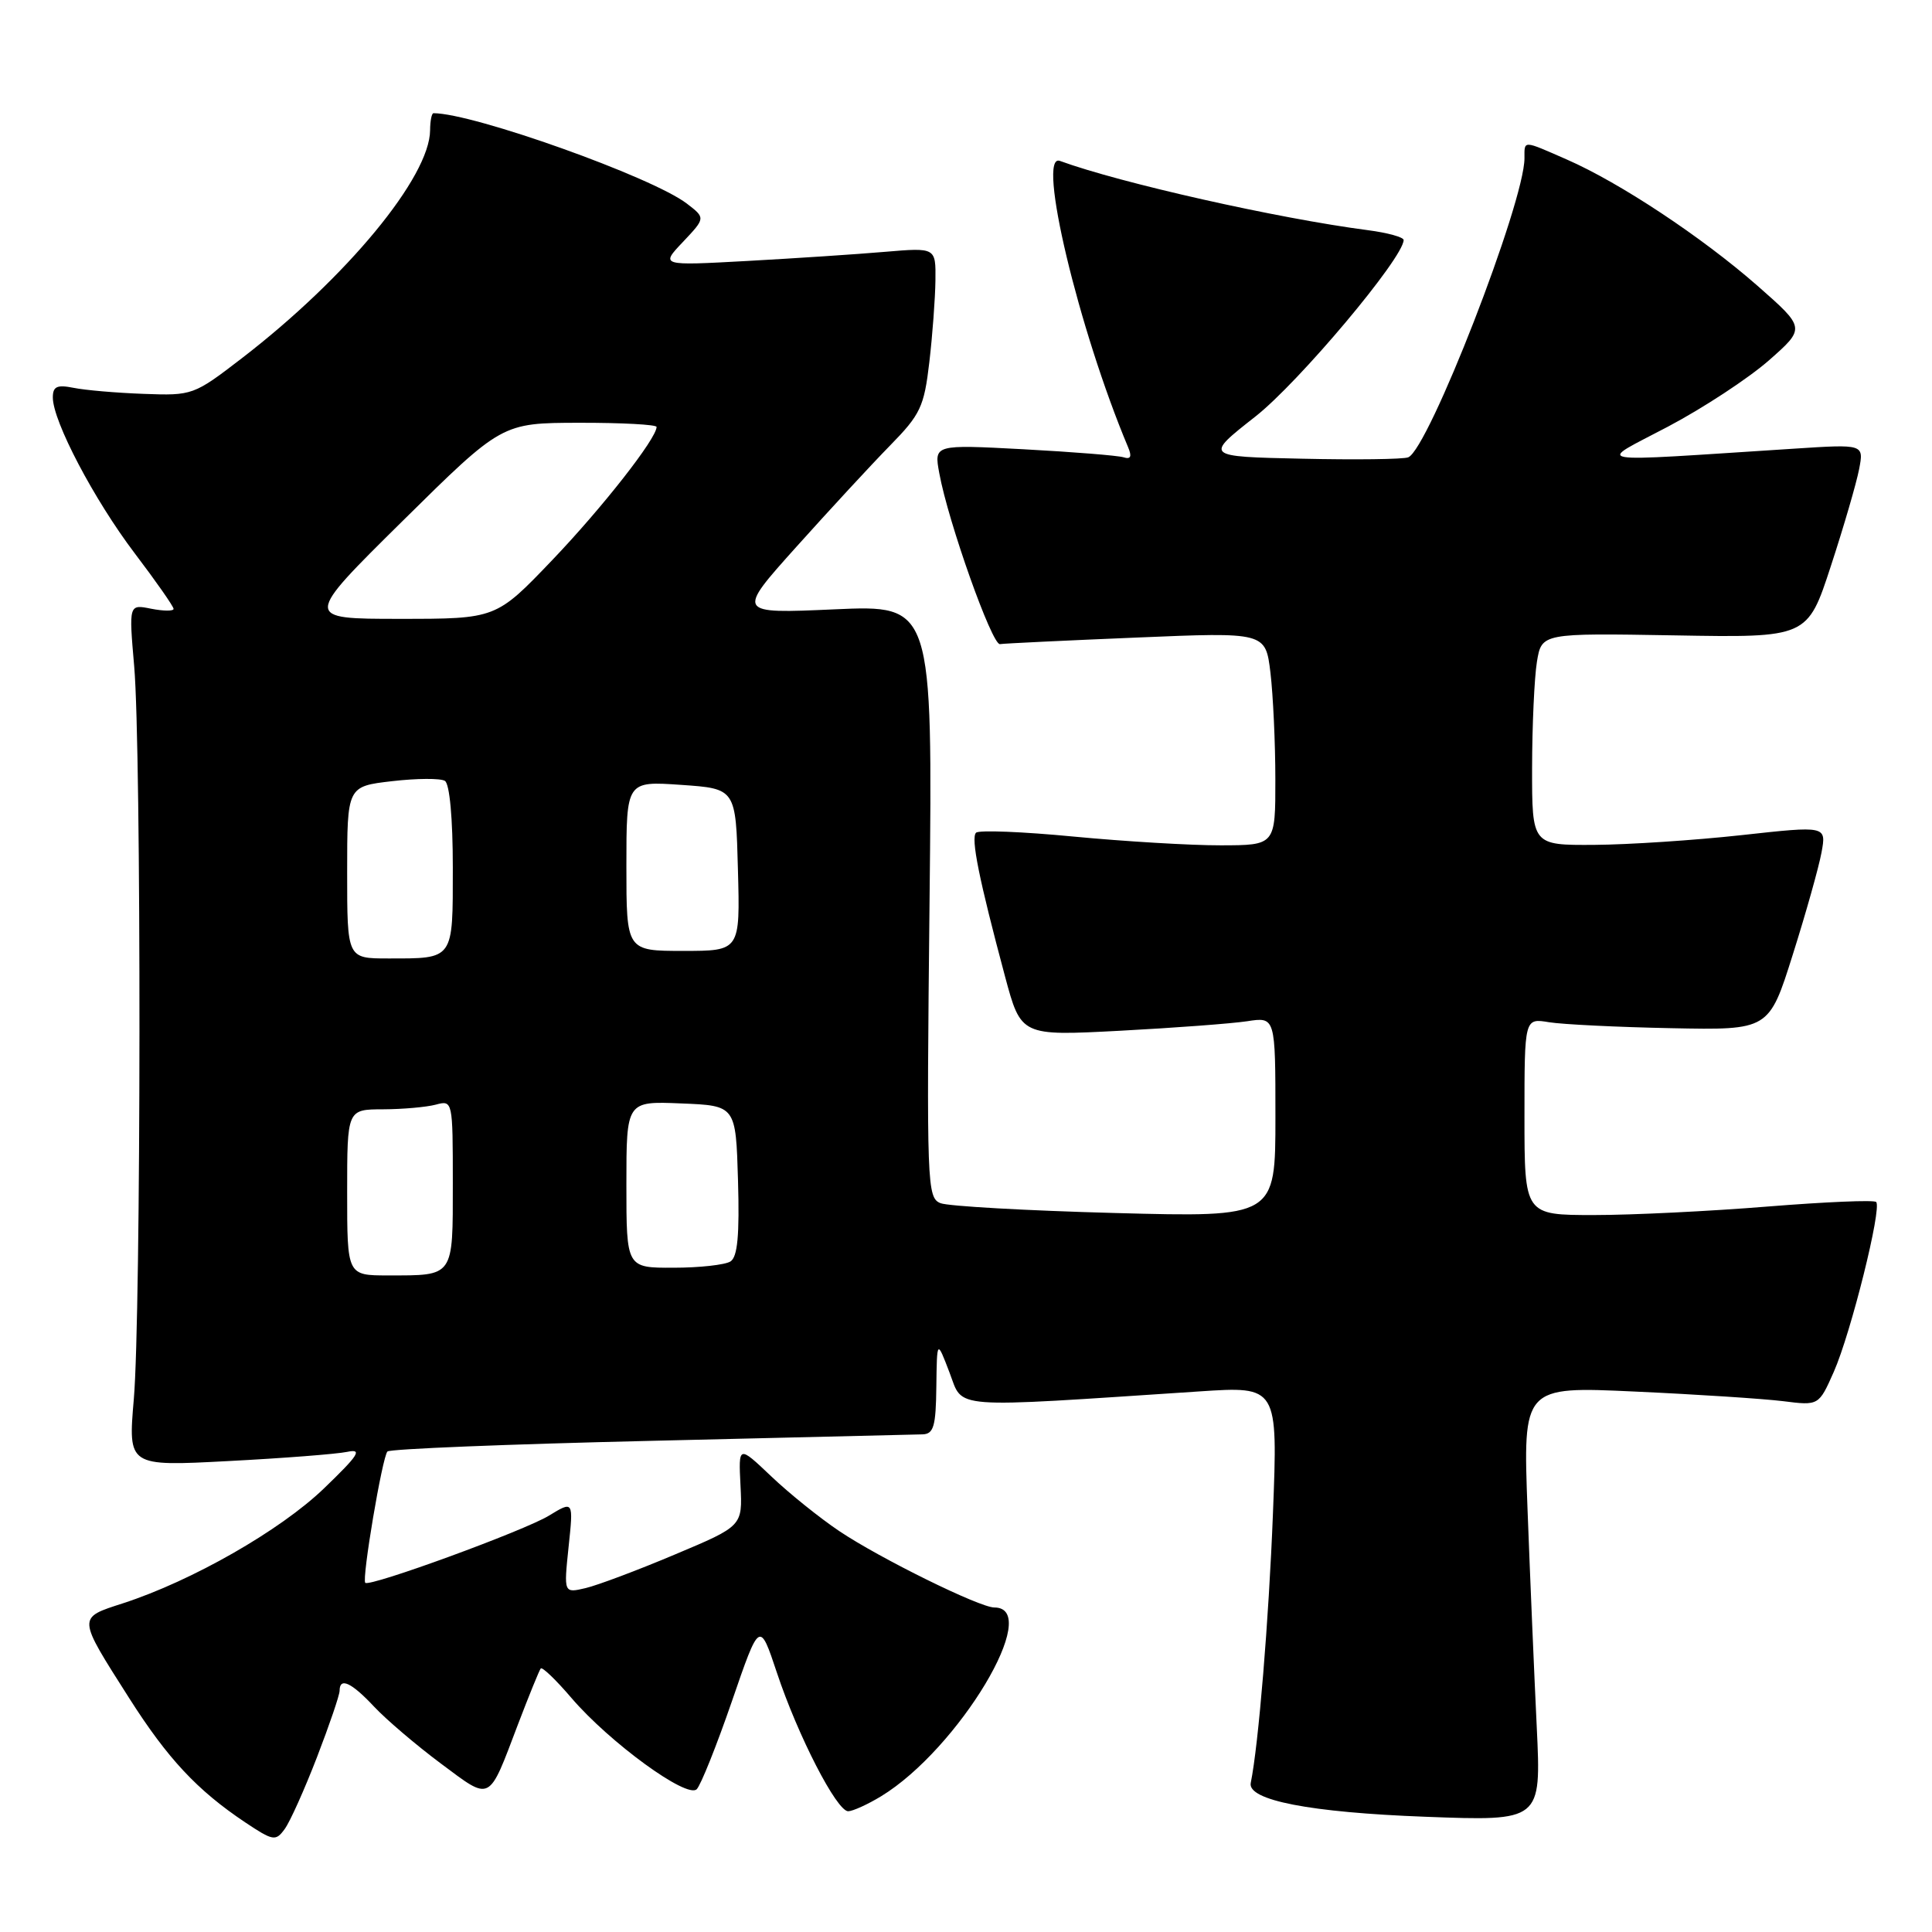 <?xml version="1.0" encoding="UTF-8" standalone="no"?>
<!DOCTYPE svg PUBLIC "-//W3C//DTD SVG 1.1//EN" "http://www.w3.org/Graphics/SVG/1.1/DTD/svg11.dtd" >
<svg xmlns="http://www.w3.org/2000/svg" xmlns:xlink="http://www.w3.org/1999/xlink" version="1.1" viewBox="0 0 256 256">
 <g >
 <path fill="currentColor"
d=" M 42.00 232.84 C 43.65 228.56 45.00 224.60 45.00 224.03 C 45.00 222.21 46.55 222.92 49.56 226.13 C 51.18 227.86 55.16 231.25 58.42 233.68 C 65.15 238.69 64.67 238.93 68.63 228.50 C 70.10 224.65 71.46 221.31 71.65 221.08 C 71.85 220.84 73.68 222.60 75.72 224.99 C 80.78 230.89 91.03 238.37 92.32 237.08 C 92.86 236.54 94.96 231.29 96.98 225.43 C 100.65 214.76 100.65 214.76 102.94 221.63 C 105.72 229.99 110.87 240.00 112.39 240.00 C 113.00 239.99 114.97 239.10 116.76 238.01 C 127.02 231.75 138.26 213.00 131.75 213.00 C 129.80 213.00 116.59 206.49 111.21 202.88 C 108.62 201.14 104.55 197.87 102.18 195.61 C 97.85 191.50 97.85 191.50 98.12 196.85 C 98.39 202.21 98.39 202.21 89.45 205.97 C 84.53 208.05 79.20 210.05 77.60 210.43 C 74.70 211.11 74.70 211.11 75.34 204.98 C 75.99 198.85 75.99 198.85 72.74 200.83 C 69.52 202.81 48.98 210.32 48.40 209.73 C 47.92 209.25 50.66 193.00 51.34 192.33 C 51.68 191.99 67.37 191.36 86.22 190.92 C 105.08 190.48 121.29 190.09 122.25 190.06 C 123.72 190.01 124.01 188.98 124.07 183.75 C 124.15 177.50 124.15 177.50 125.82 181.88 C 127.69 186.76 125.40 186.58 158.91 184.37 C 169.33 183.68 169.33 183.68 168.67 200.59 C 168.12 214.65 166.76 231.23 165.73 236.25 C 165.27 238.54 173.60 240.16 188.86 240.73 C 204.22 241.31 204.22 241.31 203.63 228.90 C 203.30 222.08 202.75 209.12 202.41 200.10 C 201.79 183.70 201.79 183.70 216.65 184.39 C 224.82 184.76 233.64 185.34 236.25 185.66 C 241.00 186.26 241.00 186.26 242.99 181.77 C 245.25 176.65 249.39 160.06 248.60 159.27 C 248.32 158.98 241.86 159.26 234.26 159.87 C 226.65 160.49 216.29 161.00 211.22 161.00 C 202.00 161.00 202.00 161.00 202.00 147.95 C 202.00 134.91 202.00 134.91 205.25 135.45 C 207.04 135.74 214.33 136.10 221.45 136.24 C 234.40 136.50 234.40 136.50 237.55 126.50 C 239.29 121.00 241.00 114.91 241.36 112.96 C 242.01 109.42 242.01 109.42 230.76 110.66 C 224.57 111.34 215.79 111.92 211.25 111.95 C 203.00 112.00 203.00 112.00 203.01 101.75 C 203.02 96.11 203.31 89.79 203.65 87.69 C 204.28 83.89 204.28 83.89 221.89 84.19 C 239.50 84.50 239.50 84.50 242.60 75.00 C 244.31 69.78 245.99 64.00 246.34 62.18 C 246.98 58.85 246.98 58.85 237.74 59.45 C 209.66 61.25 211.48 61.57 221.00 56.54 C 225.68 54.07 231.69 50.12 234.38 47.76 C 239.25 43.47 239.25 43.47 232.88 37.87 C 225.52 31.42 214.66 24.22 207.62 21.14 C 201.71 18.55 202.00 18.56 202.00 20.97 C 202.00 26.83 189.27 59.58 186.59 60.60 C 185.93 60.86 179.59 60.94 172.49 60.78 C 159.59 60.50 159.59 60.50 166.35 55.19 C 172.11 50.66 185.96 34.18 185.99 31.81 C 186.00 31.43 183.86 30.84 181.25 30.50 C 169.33 28.95 148.41 24.24 140.44 21.32 C 137.32 20.18 142.92 43.67 149.48 59.26 C 150.01 60.51 149.82 60.90 148.86 60.59 C 148.11 60.36 142.16 59.88 135.63 59.53 C 123.76 58.90 123.76 58.90 124.46 62.70 C 125.64 69.17 131.45 85.51 132.50 85.35 C 133.05 85.26 141.19 84.87 150.60 84.48 C 167.69 83.76 167.69 83.76 168.34 89.13 C 168.69 92.08 168.99 98.44 168.99 103.25 C 169.00 112.00 169.00 112.00 161.75 112.01 C 157.76 112.02 148.99 111.49 142.25 110.85 C 135.51 110.20 129.70 109.97 129.33 110.34 C 128.62 111.05 129.73 116.53 133.17 129.38 C 135.29 137.27 135.29 137.27 148.40 136.58 C 155.60 136.20 163.19 135.63 165.25 135.32 C 169.00 134.74 169.00 134.74 169.00 148.02 C 169.00 161.30 169.00 161.30 147.75 160.73 C 136.06 160.42 125.66 159.83 124.63 159.43 C 122.83 158.72 122.77 157.08 123.17 119.43 C 123.58 80.16 123.58 80.16 110.58 80.74 C 97.57 81.32 97.57 81.32 105.54 72.44 C 109.92 67.56 115.50 61.52 117.94 59.03 C 121.97 54.92 122.45 53.90 123.14 48.00 C 123.56 44.42 123.92 39.54 123.95 37.15 C 124.00 32.80 124.00 32.80 117.25 33.37 C 113.54 33.69 105.33 34.23 99.00 34.58 C 87.50 35.21 87.50 35.21 90.50 32.05 C 93.49 28.88 93.49 28.88 91.00 26.97 C 86.40 23.45 62.72 15.00 57.44 15.00 C 57.20 15.00 57.00 16.01 56.99 17.25 C 56.96 23.43 45.95 36.77 32.03 47.48 C 25.67 52.37 25.50 52.43 19.04 52.19 C 15.44 52.06 11.26 51.70 9.75 51.39 C 7.55 50.95 7.00 51.21 7.00 52.67 C 7.00 55.81 12.46 66.20 17.84 73.30 C 20.68 77.04 23.00 80.36 23.00 80.68 C 23.00 80.99 21.67 80.98 20.03 80.66 C 17.07 80.06 17.07 80.06 17.78 88.28 C 18.74 99.26 18.70 174.16 17.73 185.40 C 16.97 194.30 16.97 194.30 30.23 193.60 C 37.53 193.22 44.62 192.67 46.00 192.38 C 48.07 191.95 47.55 192.77 42.92 197.23 C 37.14 202.79 25.45 209.47 16.31 212.44 C 10.22 214.41 10.21 214.15 17.11 225.00 C 22.21 233.02 26.12 237.21 32.47 241.46 C 36.19 243.94 36.53 244.00 37.72 242.36 C 38.43 241.40 40.35 237.11 42.00 232.84 Z  M 46.00 158.00 C 46.00 147.00 46.00 147.00 50.75 146.99 C 53.36 146.98 56.51 146.70 57.75 146.37 C 59.98 145.77 60.00 145.85 60.00 156.78 C 60.00 169.30 60.21 169.00 51.42 169.00 C 46.00 169.00 46.00 169.00 46.00 158.00 Z  M 83.00 156.96 C 83.00 145.91 83.00 145.91 90.25 146.21 C 97.50 146.50 97.50 146.50 97.79 156.42 C 98.00 163.68 97.73 166.55 96.79 167.15 C 96.08 167.60 92.69 167.98 89.25 167.98 C 83.00 168.00 83.00 168.00 83.00 156.96 Z  M 46.00 115.60 C 46.00 104.20 46.00 104.20 51.95 103.51 C 55.22 103.13 58.37 103.11 58.95 103.47 C 59.58 103.86 60.00 108.44 60.00 114.95 C 60.00 127.28 60.20 127.00 51.42 127.00 C 46.00 127.00 46.00 127.00 46.00 115.60 Z  M 83.00 114.75 C 83.00 103.50 83.00 103.50 90.25 104.00 C 97.50 104.50 97.50 104.50 97.78 115.25 C 98.07 126.00 98.07 126.00 90.53 126.00 C 83.00 126.00 83.00 126.00 83.00 114.75 Z  M 53.36 69.02 C 66.50 56.04 66.50 56.04 76.75 56.02 C 82.39 56.01 87.00 56.26 87.00 56.57 C 87.00 58.10 79.82 67.26 73.17 74.22 C 65.73 82.00 65.73 82.00 52.97 82.00 C 40.22 82.00 40.22 82.00 53.36 69.02 Z "/>
</g>
</svg>
